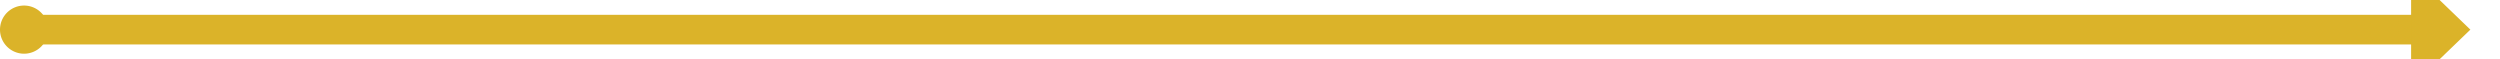 ﻿<?xml version="1.0" encoding="utf-8"?>
<svg version="1.1" xmlns:xlink="http://www.w3.org/1999/xlink" width="675px" height="16px" preserveAspectRatio="xMinYMid meet" viewBox="9964 2806  675 14" xmlns="http://www.w3.org/2000/svg">
  <path d="M 9972 2813  L 10619 2813  " stroke-width="8" stroke="#dbb329" fill="none" />
  <path d="M 9970.5 2806.5  A 6.5 6.5 0 0 0 9964 2813 A 6.5 6.5 0 0 0 9970.5 2819.5 A 6.5 6.5 0 0 0 9977 2813 A 6.5 6.5 0 0 0 9970.5 2806.5 Z M 10615 2828.4  L 10631 2813  L 10615 2797.6  L 10615 2828.4  Z " fill-rule="nonzero" fill="#dbb329" stroke="none" />
</svg>